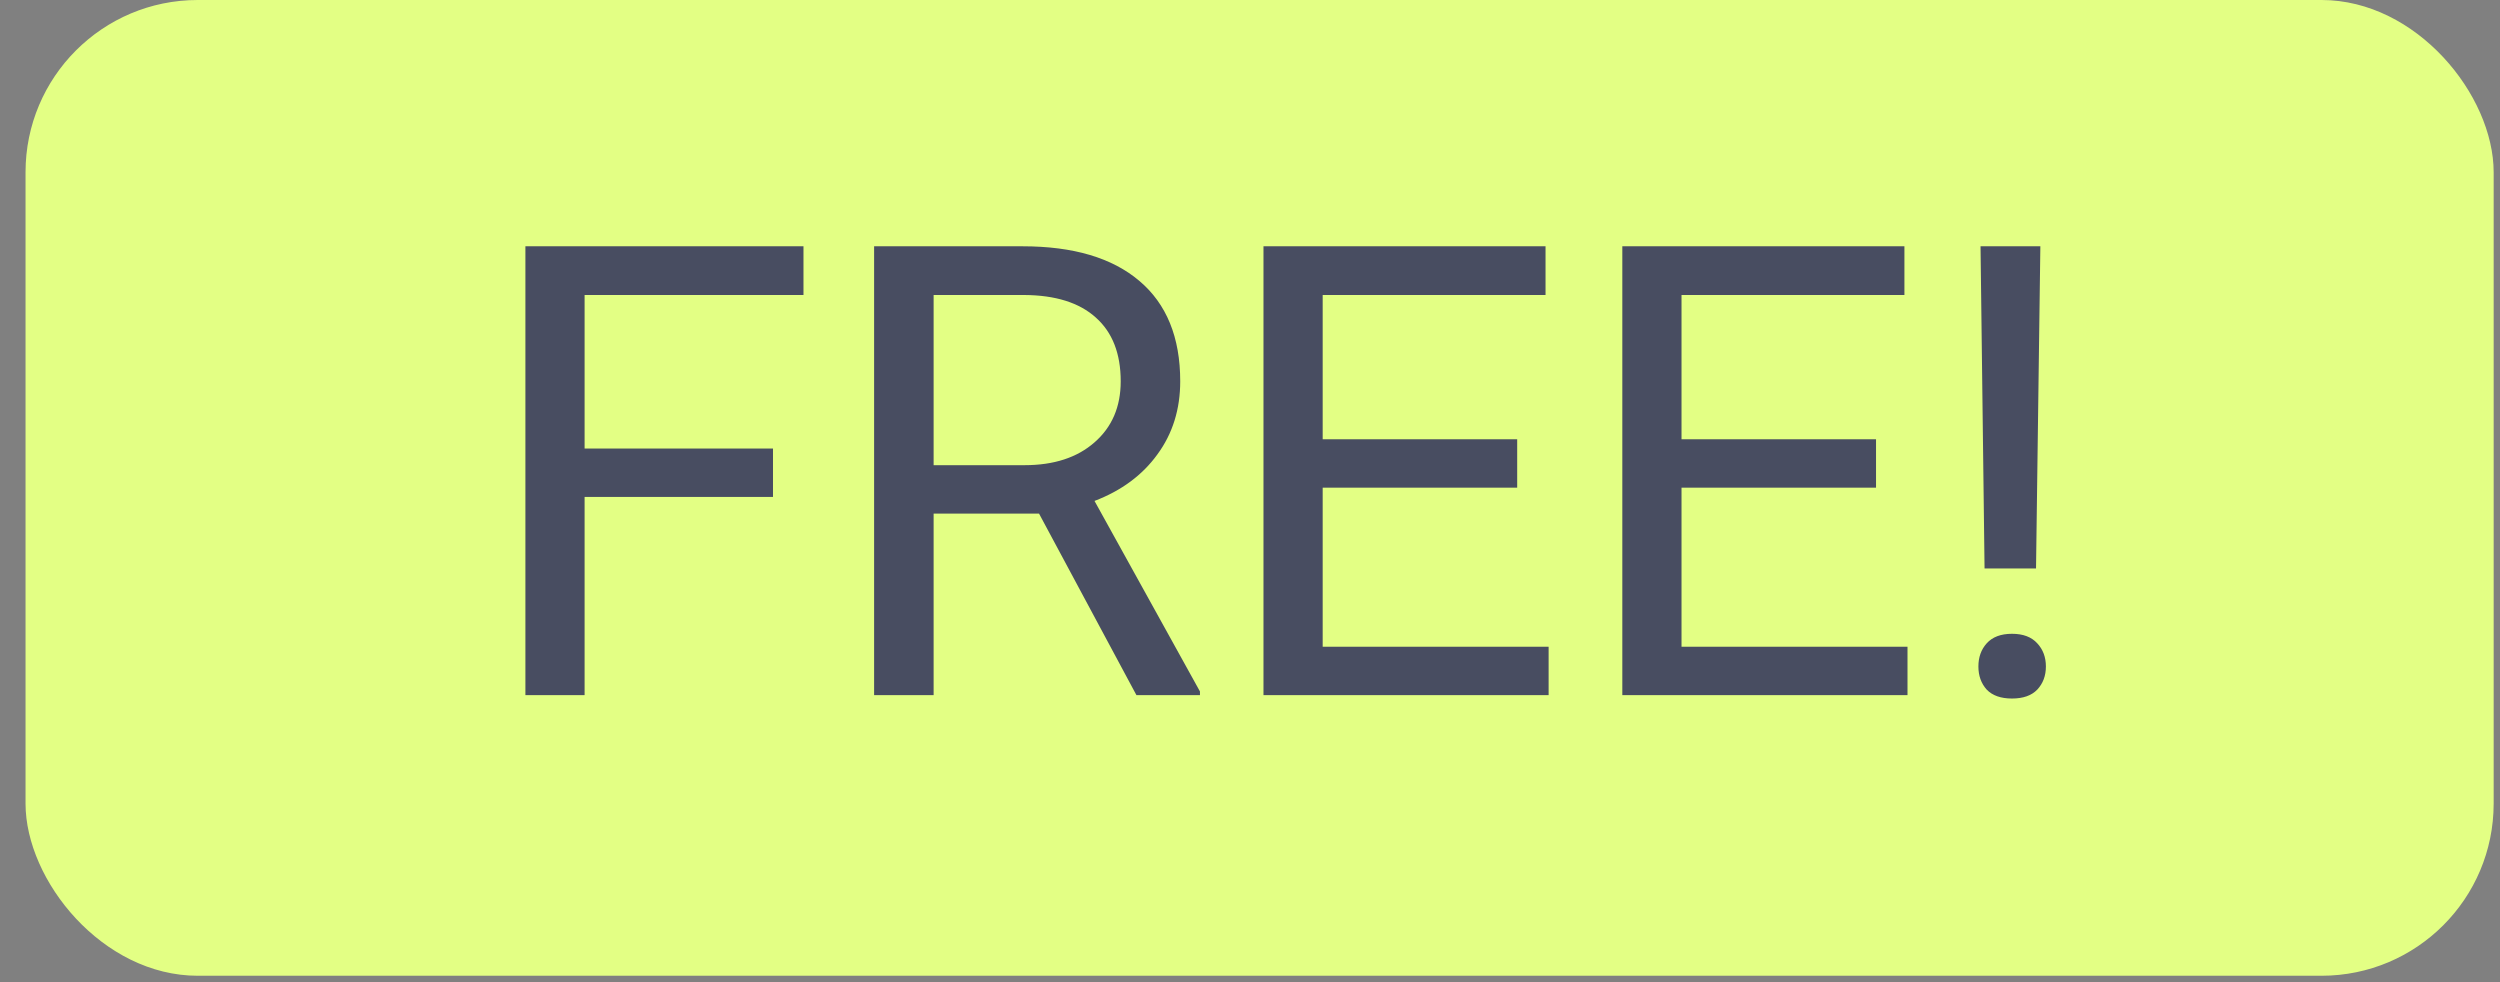 <svg width="56" height="22" viewBox="0 0 56 22" fill="none" xmlns="http://www.w3.org/2000/svg">
<rect x="0" y="0" width="56" height="22" fill="#808080" stroke="none"/>
<rect x="0.572" width="55.286" height="21.857" rx="3.857" fill="#E3FF84"/>
<path d="M17.315 11.131H13.095V15.571H11.769V5.517H17.998V6.608H13.095V10.047H17.315V11.131ZM23.274 11.504H20.913V15.571H19.58V5.517H22.908C24.041 5.517 24.911 5.775 25.519 6.29C26.131 6.806 26.437 7.556 26.437 8.541C26.437 9.168 26.267 9.713 25.926 10.178C25.59 10.643 25.12 10.991 24.517 11.221L26.879 15.489V15.571H25.456L23.274 11.504ZM20.913 10.42H22.95C23.608 10.42 24.131 10.249 24.517 9.909C24.909 9.568 25.104 9.112 25.104 8.541C25.104 7.92 24.918 7.443 24.545 7.112C24.177 6.78 23.643 6.612 22.943 6.608H20.913V10.42ZM33.985 10.924H29.628V14.487H34.689V15.571H28.302V5.517H34.62V6.608H29.628V9.84H33.985V10.924ZM42.023 10.924H37.666V14.487H42.728V15.571H36.34V5.517H42.659V6.608H37.666V9.84H42.023V10.924ZM45.607 12.733H44.454L44.364 5.517H45.704L45.607 12.733ZM44.316 14.929C44.316 14.722 44.378 14.549 44.502 14.411C44.631 14.268 44.82 14.197 45.069 14.197C45.317 14.197 45.506 14.268 45.635 14.411C45.764 14.549 45.828 14.722 45.828 14.929C45.828 15.136 45.764 15.309 45.635 15.447C45.506 15.581 45.317 15.647 45.069 15.647C44.82 15.647 44.631 15.581 44.502 15.447C44.378 15.309 44.316 15.136 44.316 14.929Z" fill="#484D61"/>
</svg>
